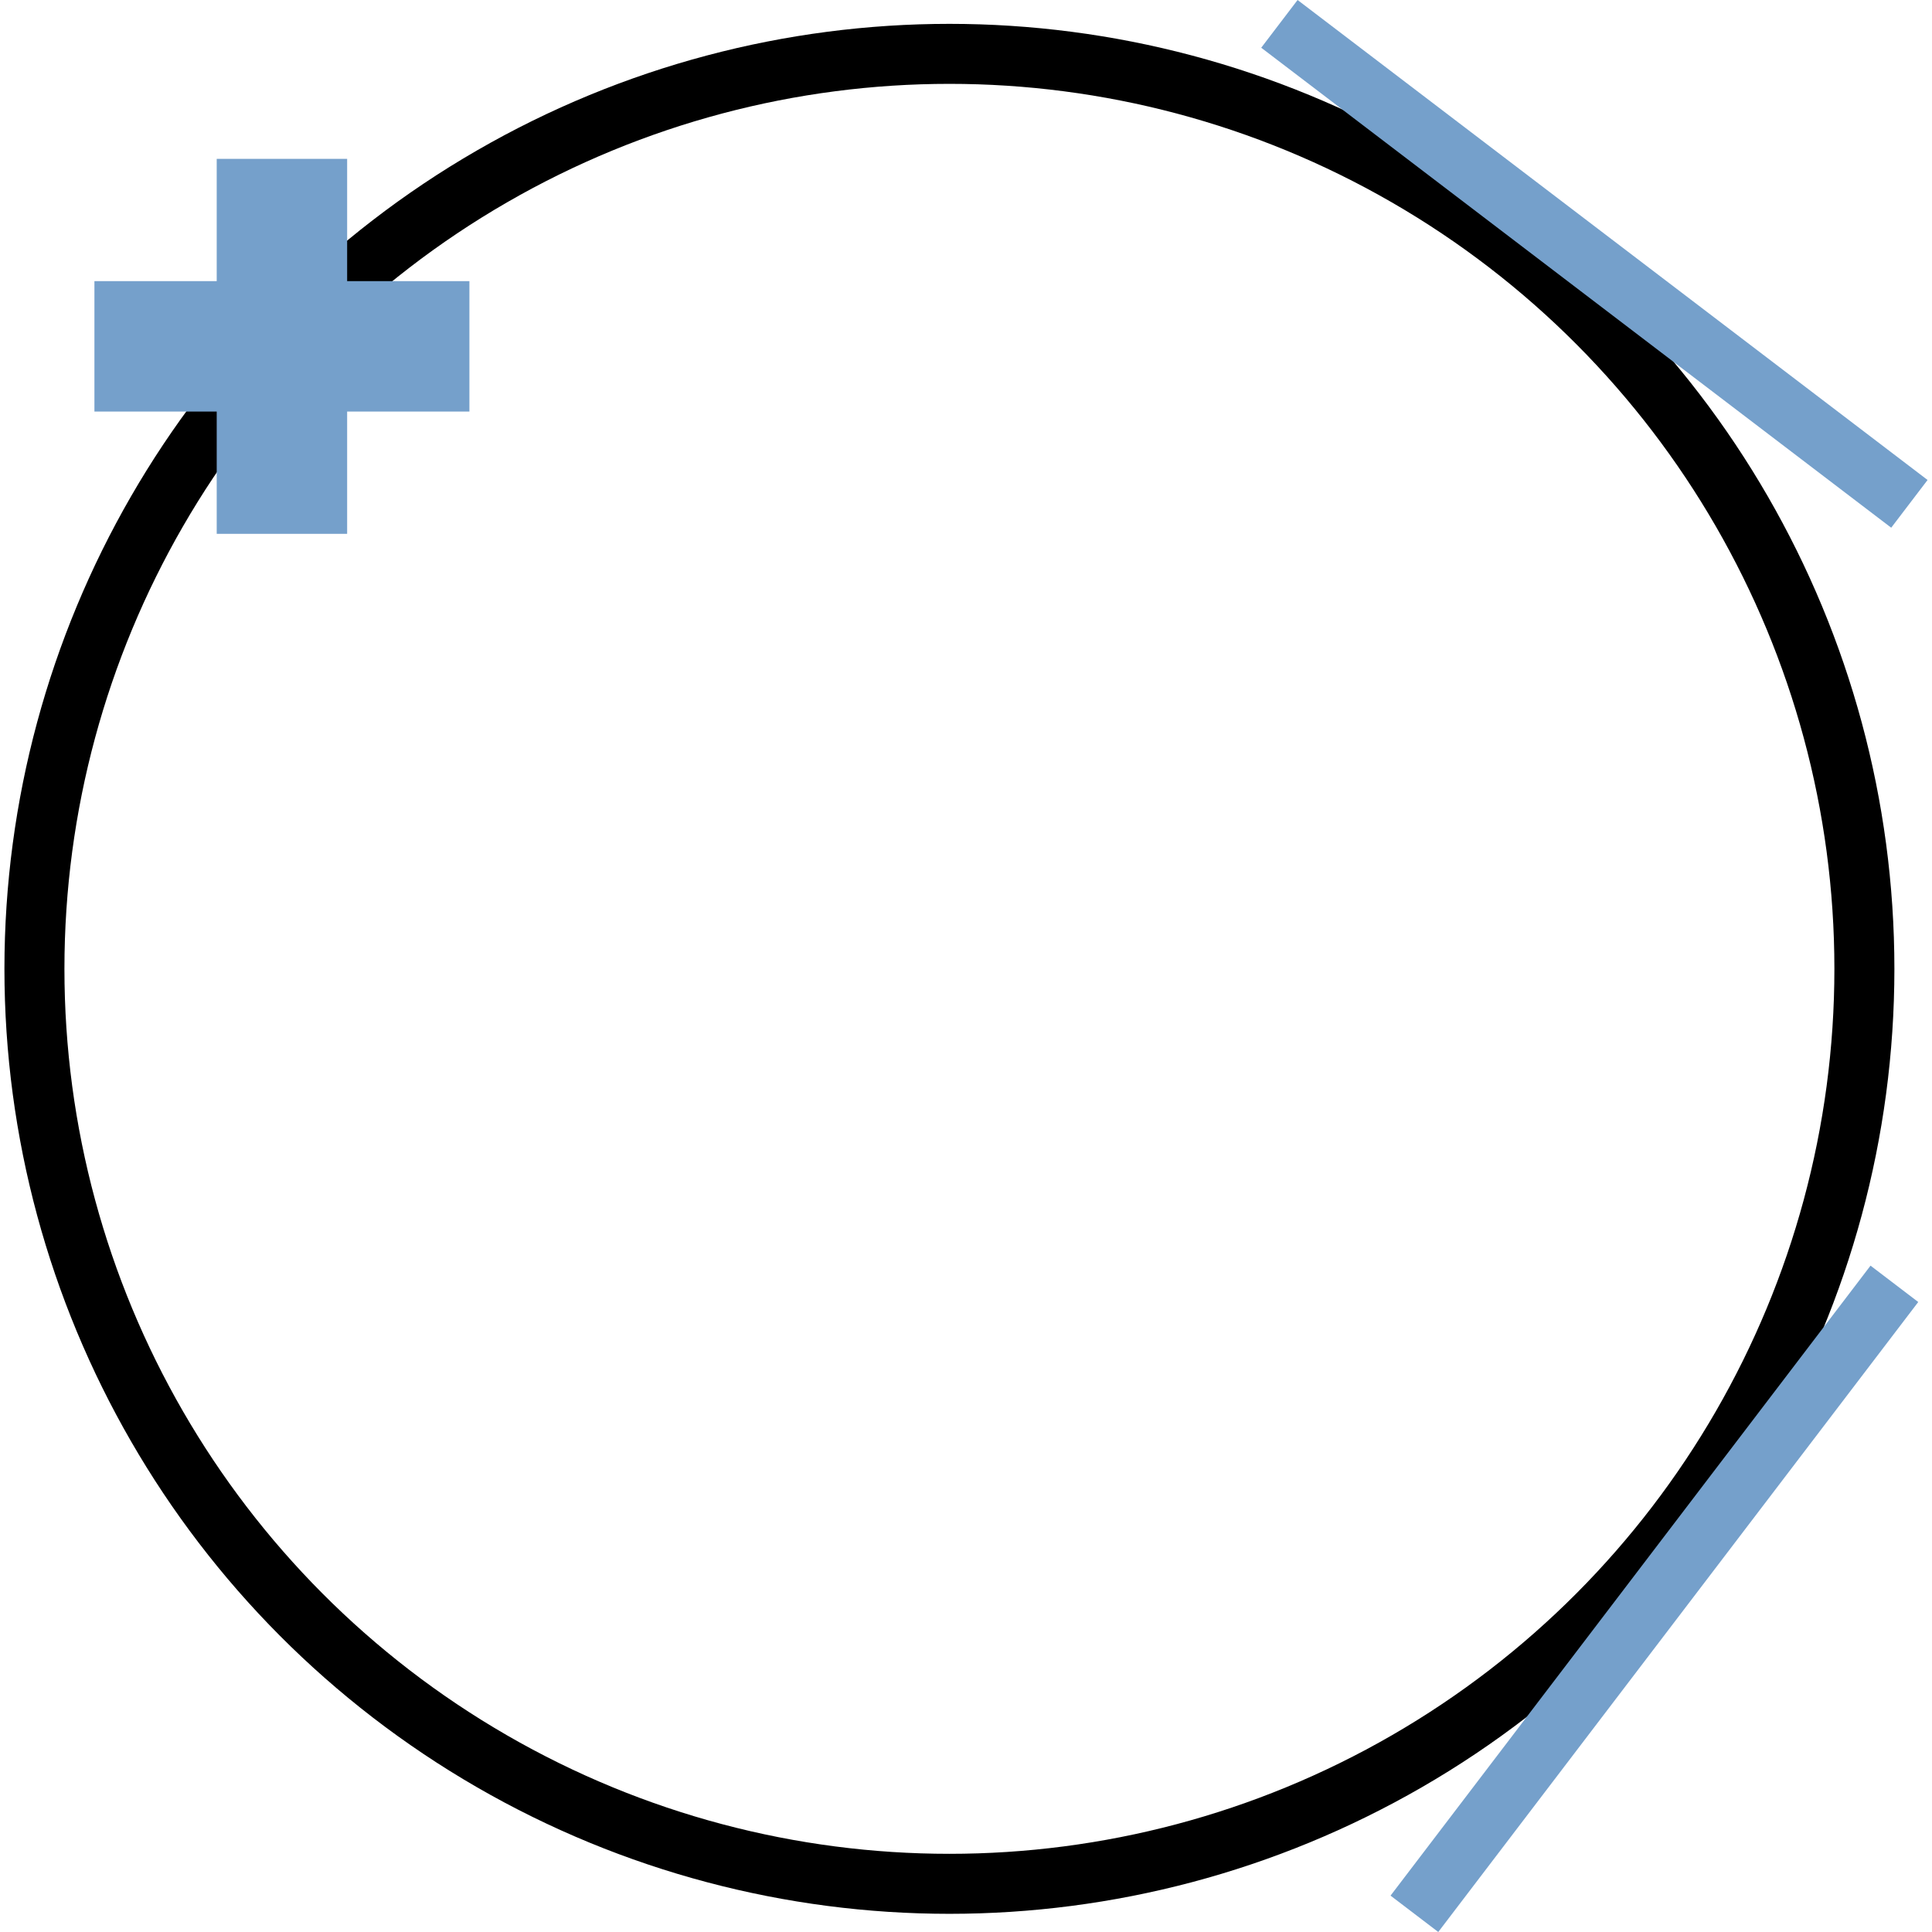 <?xml version="1.0" encoding="UTF-8" standalone="no"?>
<svg
   xmlns:dc="http://purl.org/dc/elements/1.1/"
   xmlns:cc="http://creativecommons.org/ns#"
   xmlns:rdf="http://www.w3.org/1999/02/22-rdf-syntax-ns#"
   xmlns:svg="http://www.w3.org/2000/svg"
   xmlns="http://www.w3.org/2000/svg"
   xmlns:sodipodi="http://sodipodi.sourceforge.net/DTD/sodipodi-0.dtd"
   xmlns:inkscape="http://www.inkscape.org/namespaces/inkscape"
   version="1.1"
   width="128"
   height="128"
   viewBox="0 0 128.00 128.00"
   enable-background="new 0 0 128.00 128.00"
   xml:space="preserve"
   id="svg10"
   sodipodi:docname="cad.draw.circle.ztp.svg"
   inkscape:version="0.92.1 r15371"><defs
     id="defs14" /><sodipodi:namedview
     pagecolor="#ffffff"
     bordercolor="#666666"
     borderopacity="1"
     objecttolerance="10"
     gridtolerance="10"
     guidetolerance="10"
     inkscape:pageopacity="0"
     inkscape:pageshadow="2"
     inkscape:window-width="1920"
     inkscape:window-height="1017"
     id="namedview12"
     showgrid="false"
     inkscape:zoom="1.84375"
     inkscape:cx="64"
     inkscape:cy="64"
     inkscape:window-x="-8"
     inkscape:window-y="-8"
     inkscape:window-maximized="1"
     inkscape:current-layer="svg10" /><circle
     cx="62.901"
     cy="64.188"
     id="ellipse2"
     r="60.62"
     style="fill:none;stroke:#000000;stroke-width:3.975;stroke-linejoin:round;stroke-opacity:1" /><line
     x1="93.708"
     y1="126.795"
     x2="125.508"
     y2="85.057"
     id="line4"
     style="fill:none;stroke:#75a0cb;stroke-width:3.975;stroke-linejoin:round;stroke-opacity:1" /><line
     x1="84.764"
     y1="1.581"
     x2="126.502"
     y2="33.381"
     id="line6"
     style="fill:none;stroke:#75a0cb;stroke-width:3.975;stroke-linejoin:round;stroke-opacity:1" /><path
     d="M 6.256,18.626 H 14.358 V 10.525 h 8.641 v 8.101 h 8.101 v 8.641 h -8.101 v 8.101 h -8.641 v -8.101 H 6.256 Z"
     id="path8"
     inkscape:connector-curvature="0"
     style="fill:#75a0cb;fill-opacity:1;stroke-width:0.199;stroke-linejoin:round" /></svg>